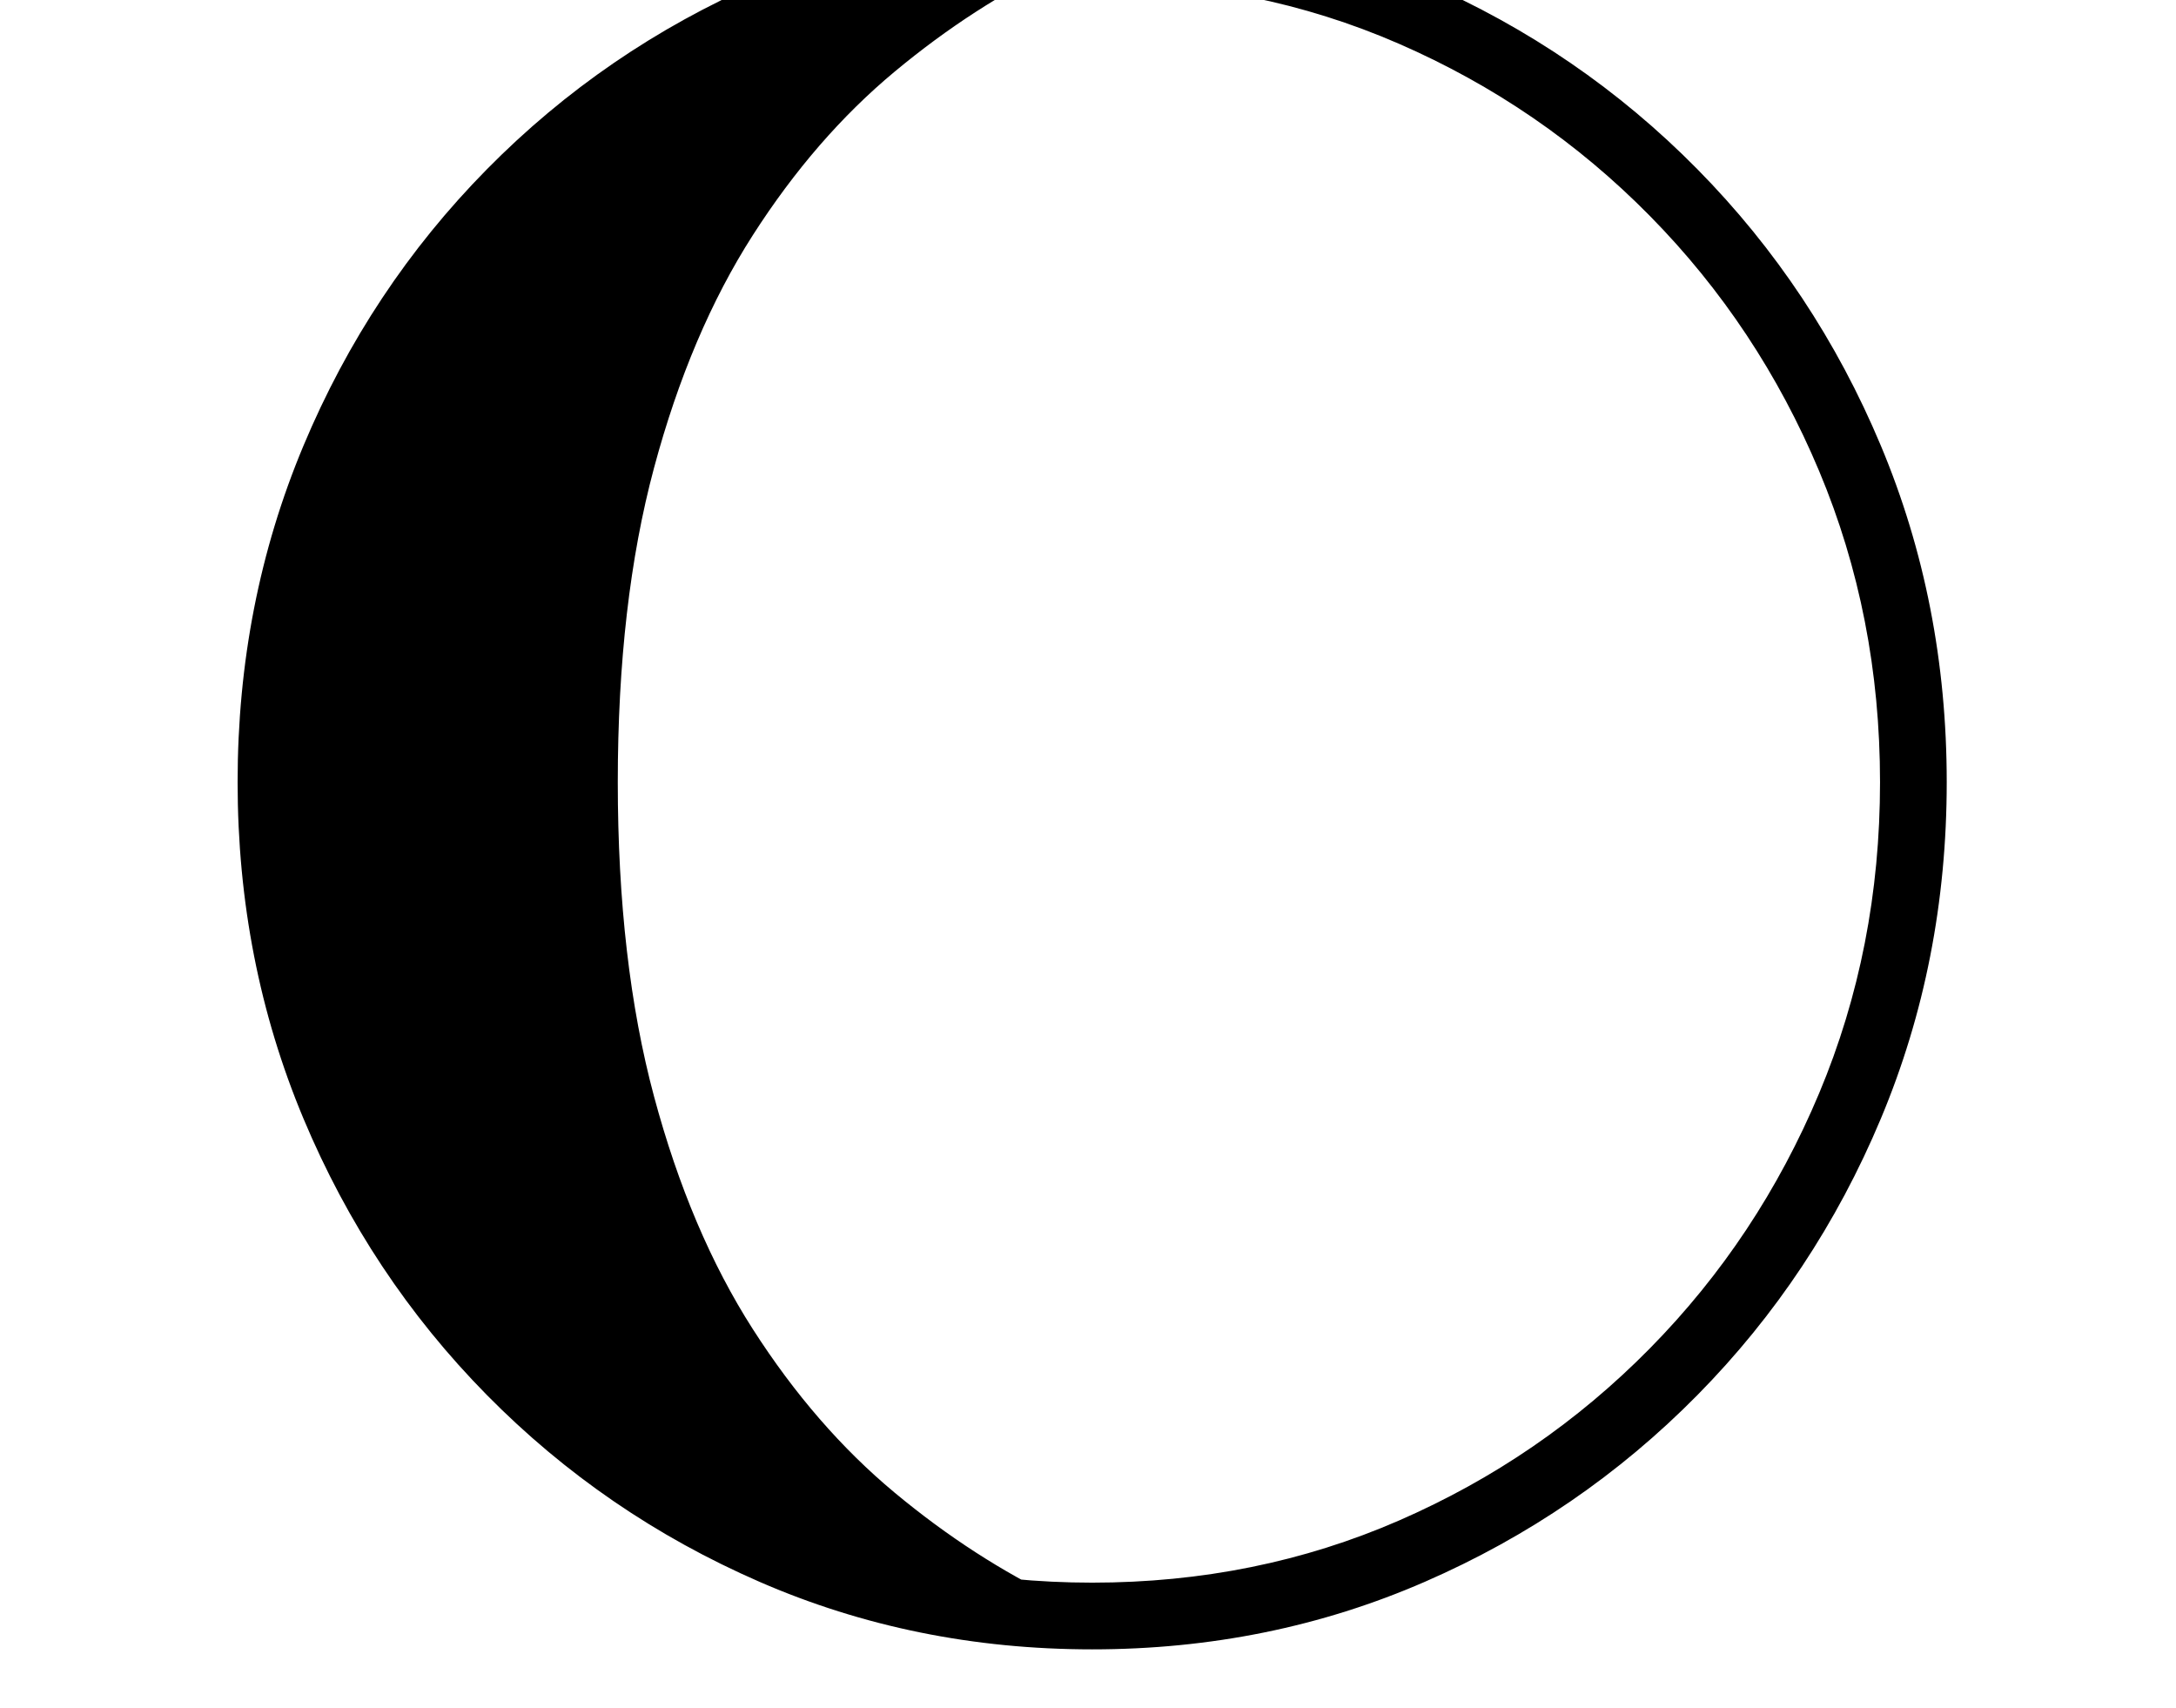 <svg xmlns="http://www.w3.org/2000/svg" viewBox="-10 0 2610 2048"><path d="M1300 1978q-213 0-399-81t-327-224-220-331.5T275 938t79-403.5T574 203 901-21t399-81 399 81 327 224 220 331.5 79 403.5-79 403.5-220 331.5-327 224-399 81zm-39-60q-192-4-362-81.5T599 1625t-204.5-310T320 938t74.5-377T599 251 899 39.5 1261-42Q1158 7 1063 86T893 282 774.5 561 731 938t43.5 377T893 1594t170 196 198 128zm39-20q197 0 368-74.5t301-206.5 203-306 73-373-73-373-203-306-301-206.5T1300-22q-196 0-367.5 74.5T631 259 428 565t-73 373 73.5 373 203 306 301 206.5T1300 1898z"/></svg>